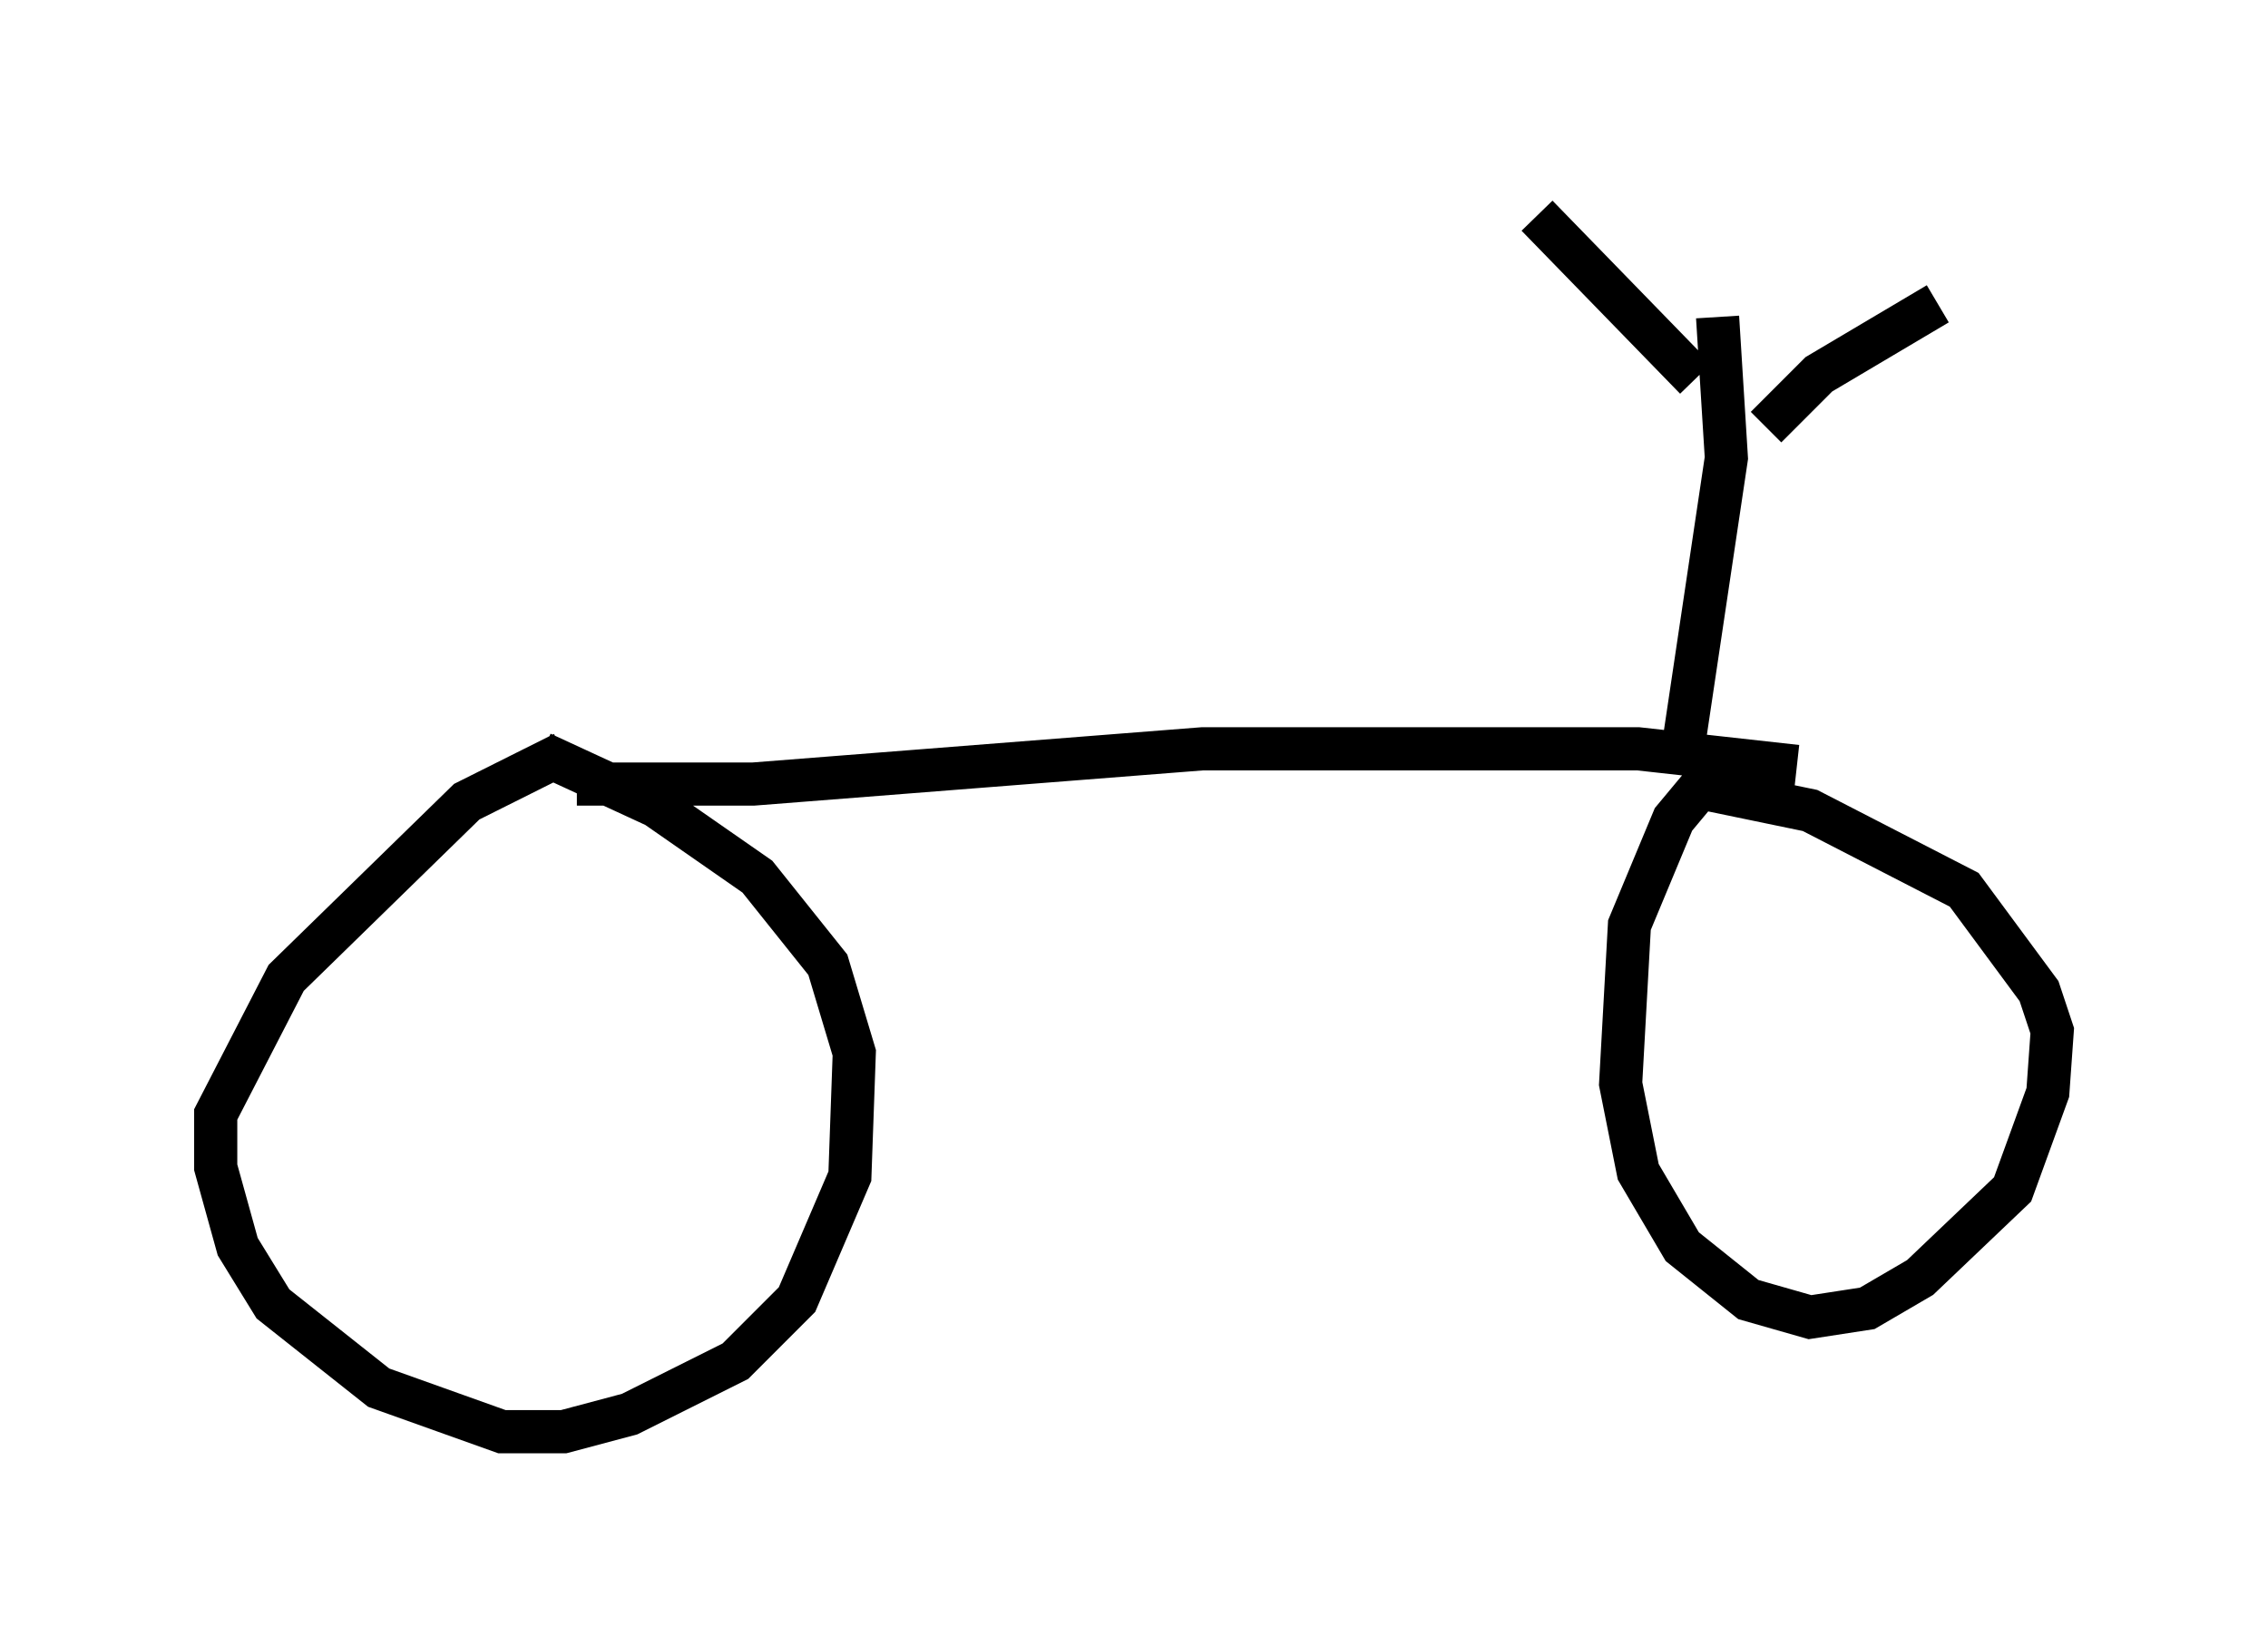 <?xml version="1.0" encoding="utf-8" ?>
<svg baseProfile="full" height="38.175" version="1.1" width="52.569" xmlns="http://www.w3.org/2000/svg" xmlns:ev="http://www.w3.org/2001/xml-events" xmlns:xlink="http://www.w3.org/1999/xlink"><defs /><rect fill="white" height="38.175" width="52.569" x="0" y="0" /><path d="M12.146, 18.577 m1.225, -0.408 l4.083, 0.0 10.413, -0.817 l10.106, 0.0 3.675, 0.408 m-28.584, -0.306 l-2.246, 1.123 -4.185, 4.083 l-1.633, 3.165 0.0, 1.225 l0.51, 1.838 0.817, 1.327 l2.45, 1.94 2.858, 1.021 l1.429, 0.0 1.531, -0.408 l2.45, -1.225 1.429, -1.429 l1.225, -2.858 0.102, -2.858 l-0.613, -2.042 -1.633, -2.042 l-2.348, -1.633 -2.654, -1.225 m27.257, 0.306 l-1.021, 1.225 -1.021, 2.45 l-0.204, 3.675 0.408, 2.042 l1.021, 1.735 1.531, 1.225 l1.429, 0.408 1.327, -0.204 l1.225, -0.715 2.144, -2.042 l0.817, -2.246 0.102, -1.429 l-0.306, -0.919 -1.735, -2.348 l-3.573, -1.838 -2.96, -0.613 m0.0, -0.715 l1.021, -6.84 -0.204, -3.267 m-0.51, 1.429 l-3.675, -3.777 m5.308, 4.9 l1.225, -1.225 2.756, -1.633 " fill="none" stroke="black" stroke-width="1" /></svg>